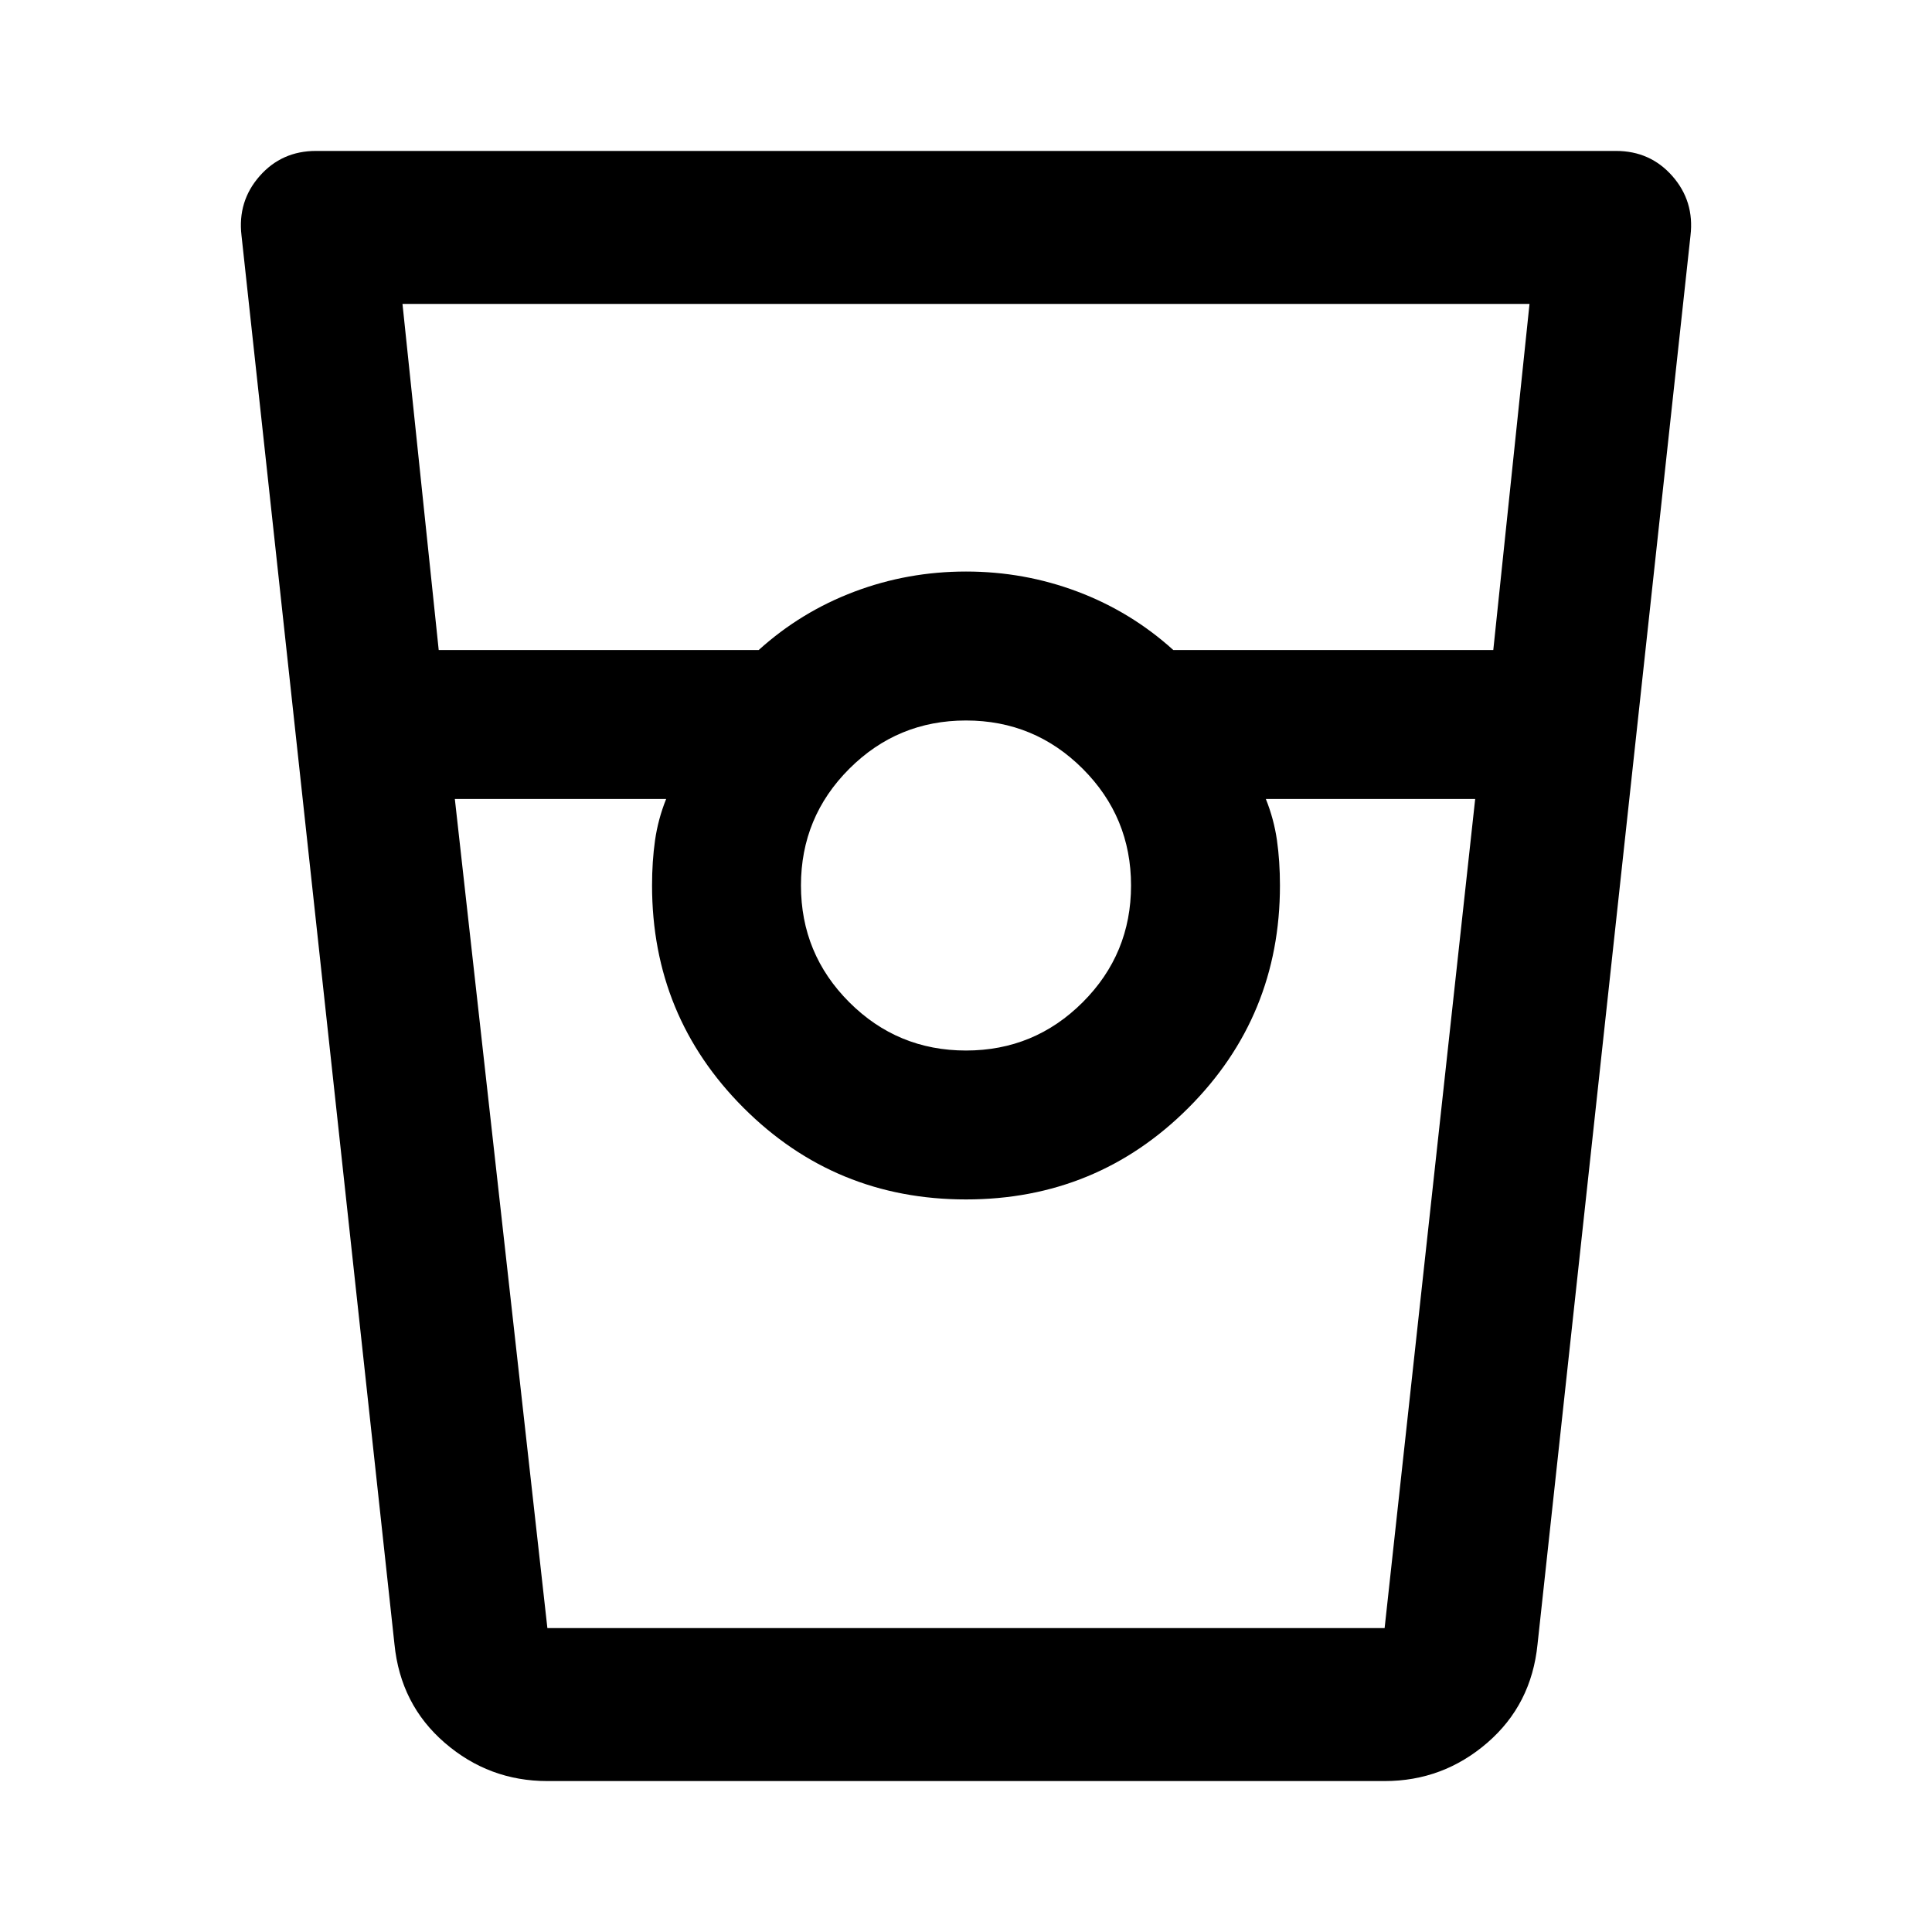 <svg xmlns="http://www.w3.org/2000/svg" height="40" width="40"><path d="M11.333 36.875q-1.208 0-2.125-.792-.916-.791-1.041-2.041L5 4.875q-.083-.708.375-1.229.458-.521 1.167-.521h26.916q.709 0 1.167.521.458.521.375 1.229l-3.167 29.167q-.125 1.25-1.041 2.041-.917.792-2.125.792Zm-2.25-23.417h6.625q.875-.791 1.98-1.208 1.104-.417 2.312-.417 1.208 0 2.312.417 1.105.417 1.98 1.208h6.625l.75-7.166H8.333ZM20 21.75q1.417 0 2.417-1 1-1 1-2.417 0-1.416-1-2.416t-2.417-1q-1.417 0-2.417 1-1 1-1 2.416 0 1.417 1 2.417 1 1 2.417 1ZM9.417 16.542l1.916 17.166h17.334l1.875-17.166h-4.334q.167.416.23.854.062.437.062.937 0 2.709-1.896 4.605-1.896 1.895-4.604 1.895t-4.604-1.895Q13.5 21.042 13.5 18.333q0-.5.062-.937.063-.438.23-.854Zm1.916 17.166h2.459H13.5h13H26.208h2.459-17.334Z"/></svg>
